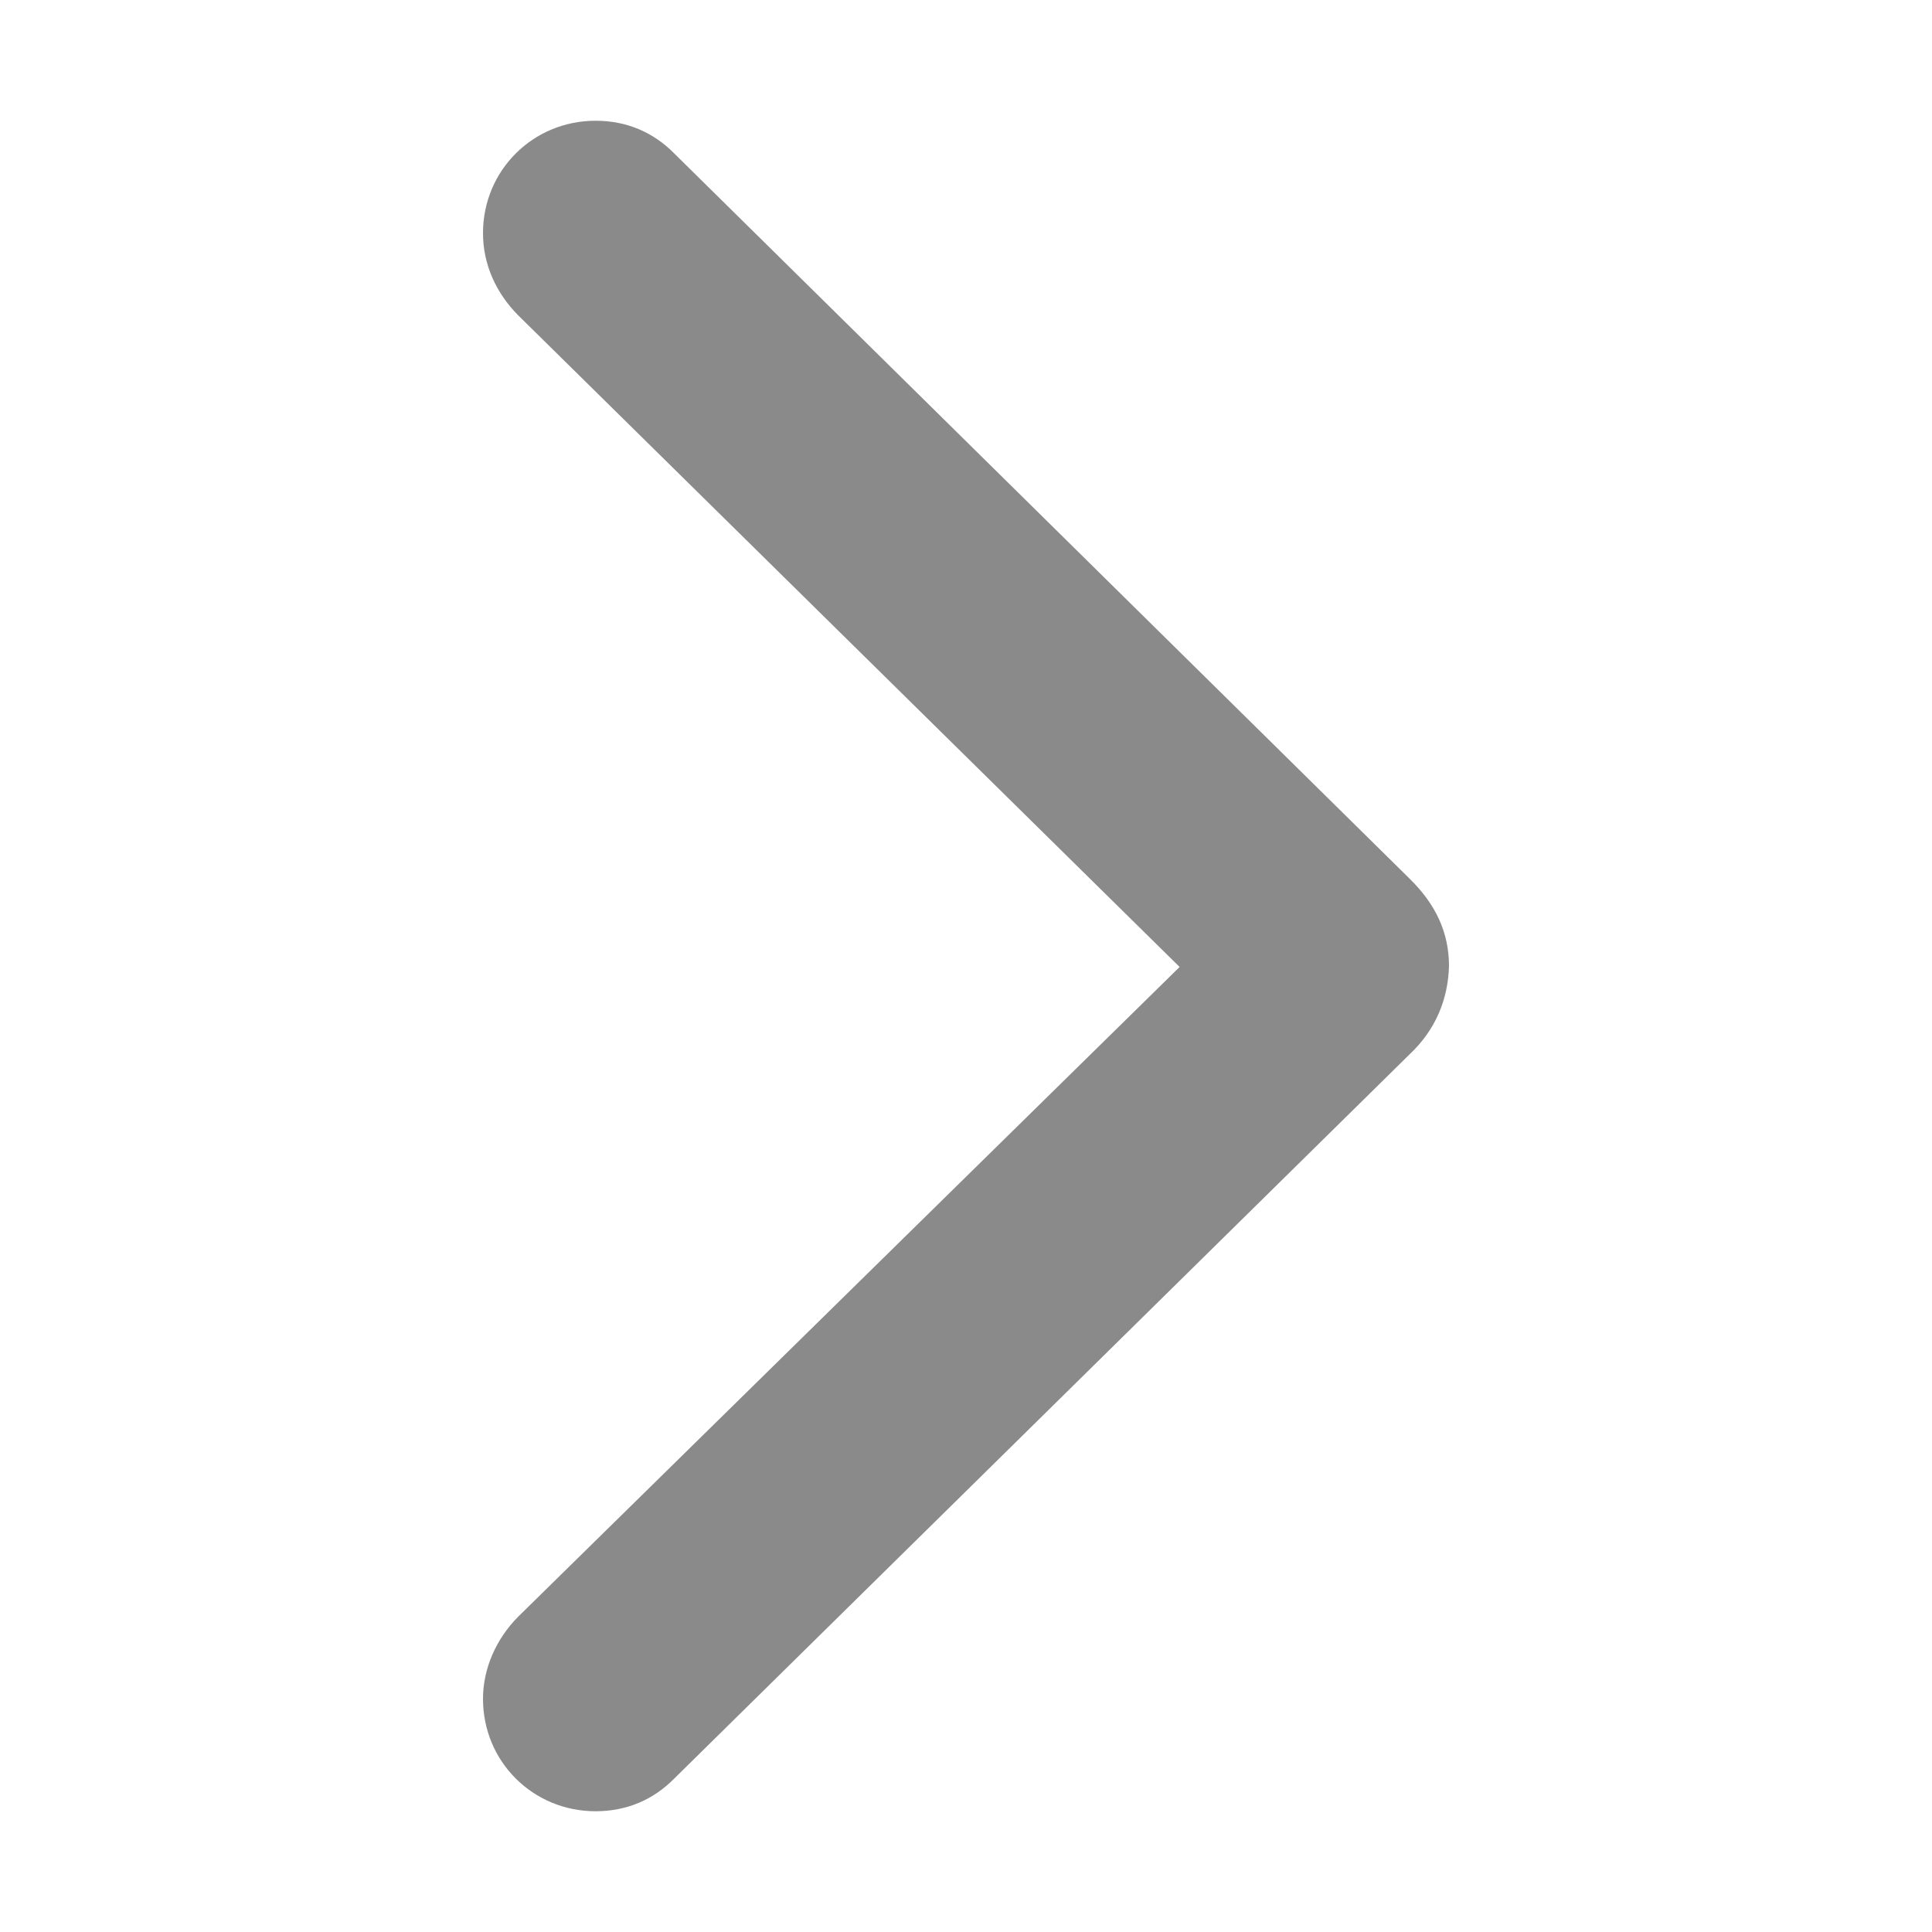 <svg width="16" height="16" viewBox="0 0 16 16" fill="none" xmlns="http://www.w3.org/2000/svg">
<path d="M5.581 1.268C5.409 1.095 5.19 1 4.932 1C4.415 1 4 1.41 4 1.931C4 2.192 4.11 2.428 4.29 2.61L9.769 8.008L4.29 13.39C4.11 13.572 4 13.816 4 14.069C4 14.59 4.415 15 4.932 15C5.19 15 5.409 14.905 5.581 14.732L11.671 8.734C11.89 8.529 11.992 8.276 12 8C12 7.724 11.89 7.487 11.671 7.274L5.581 1.268Z" fill="#8A8A8A"/>
</svg>

